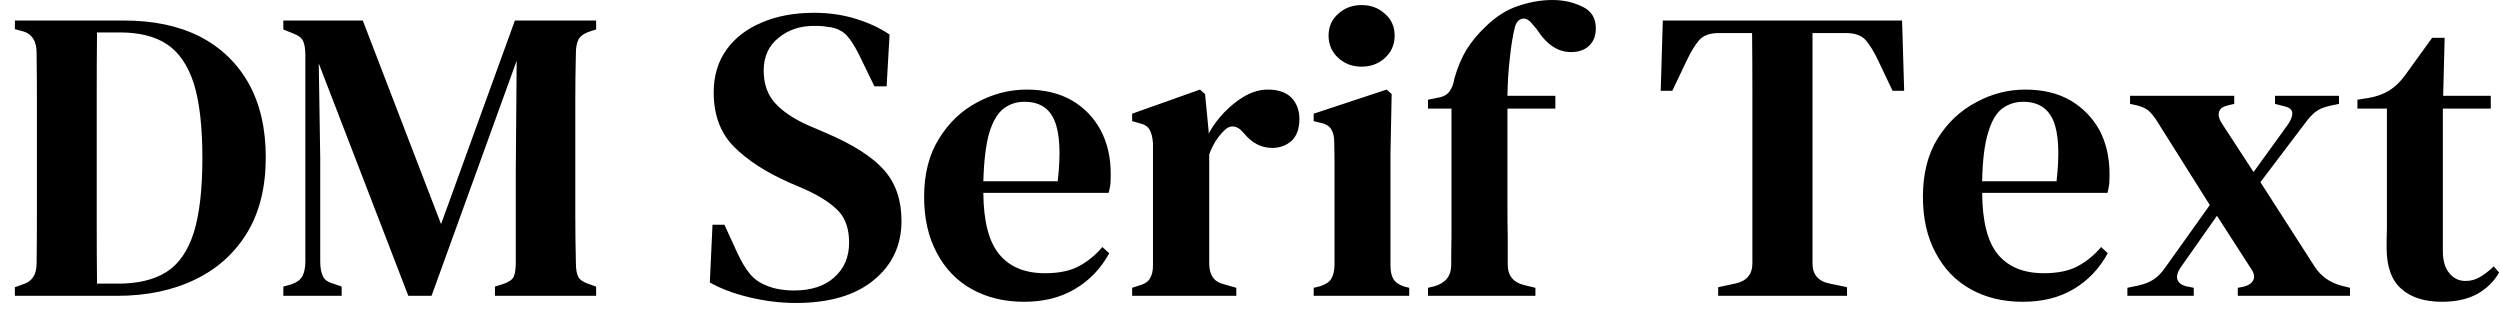 <svg width="84" height="11" viewBox="0 0 84 11" fill="none" xmlns="http://www.w3.org/2000/svg">
<path d="M3.93 9.94H0.5V9.65L0.78 9.55C1.08 9.457 1.23 9.223 1.23 8.85C1.237 8.317 1.24 7.773 1.24 7.22C1.24 6.66 1.24 6.093 1.24 5.52V5.03C1.24 4.483 1.24 3.94 1.24 3.4C1.24 2.86 1.237 2.32 1.23 1.78C1.23 1.393 1.087 1.153 0.8 1.06L0.5 0.98V0.69H4.18C5.16 0.69 6.007 0.87 6.72 1.23C7.427 1.597 7.973 2.123 8.36 2.81C8.74 3.497 8.93 4.323 8.93 5.29C8.93 6.283 8.723 7.123 8.31 7.81C7.89 8.503 7.307 9.03 6.56 9.39C5.807 9.757 4.93 9.94 3.93 9.94ZM3.26 9.53H3.97C4.637 9.53 5.177 9.4 5.59 9.14C6.003 8.88 6.31 8.44 6.51 7.82C6.703 7.2 6.8 6.363 6.8 5.31C6.8 4.25 6.703 3.413 6.51 2.8C6.31 2.187 6.007 1.747 5.6 1.48C5.2 1.22 4.677 1.09 4.03 1.09H3.26C3.253 1.737 3.25 2.39 3.25 3.05C3.25 3.703 3.25 4.363 3.25 5.03V5.5C3.25 6.2 3.25 6.883 3.25 7.55C3.25 8.217 3.253 8.877 3.26 9.53ZM11.48 9.94H9.52V9.63L9.8 9.55C9.973 9.49 10.093 9.4 10.16 9.28C10.227 9.153 10.26 8.987 10.26 8.78V1.85C10.26 1.663 10.237 1.51 10.19 1.39C10.143 1.277 10.027 1.187 9.84 1.12L9.52 0.99V0.69H12.19L14.82 7.53L17.3 0.69H20.03V0.99L19.81 1.06C19.63 1.12 19.507 1.207 19.44 1.32C19.38 1.44 19.35 1.593 19.35 1.78C19.337 2.32 19.33 2.86 19.33 3.4C19.33 3.933 19.33 4.477 19.33 5.03V5.6C19.33 6.14 19.33 6.68 19.33 7.22C19.33 7.767 19.337 8.303 19.35 8.83C19.35 9.03 19.373 9.18 19.42 9.28C19.467 9.387 19.577 9.47 19.75 9.53L20.03 9.63V9.94H16.63V9.63L16.94 9.53C17.113 9.47 17.223 9.387 17.27 9.28C17.31 9.167 17.33 9.017 17.33 8.83V5.8L17.36 2.04L14.5 9.94H13.72L10.71 2.13L10.76 5.32V8.79C10.76 8.997 10.79 9.16 10.85 9.28C10.903 9.4 11.02 9.483 11.2 9.53L11.48 9.63V9.94ZM26.74 10.18C26.227 10.18 25.707 10.117 25.18 9.99C24.653 9.863 24.21 9.697 23.85 9.49L23.94 7.55H24.34L24.78 8.51C24.907 8.783 25.04 9.007 25.18 9.18C25.32 9.36 25.507 9.497 25.74 9.59C25.9 9.657 26.053 9.7 26.2 9.72C26.347 9.747 26.507 9.76 26.68 9.76C27.253 9.76 27.703 9.613 28.03 9.32C28.363 9.027 28.53 8.637 28.53 8.15C28.53 7.71 28.417 7.363 28.19 7.11C27.957 6.857 27.59 6.613 27.09 6.38L26.51 6.13C25.73 5.783 25.113 5.383 24.66 4.93C24.207 4.47 23.98 3.863 23.98 3.11C23.98 2.55 24.123 2.07 24.41 1.67C24.69 1.277 25.083 0.973 25.59 0.76C26.097 0.54 26.683 0.43 27.35 0.43C27.85 0.43 28.317 0.497 28.75 0.63C29.183 0.763 29.563 0.94 29.89 1.16L29.79 2.9H29.38L28.87 1.85C28.717 1.543 28.573 1.32 28.44 1.18C28.307 1.047 28.14 0.96 27.94 0.92C27.827 0.907 27.73 0.893 27.65 0.88C27.577 0.873 27.473 0.87 27.34 0.87C26.88 0.87 26.487 1.003 26.16 1.27C25.827 1.537 25.66 1.903 25.66 2.37C25.66 2.817 25.787 3.18 26.04 3.46C26.293 3.74 26.657 3.987 27.13 4.2L27.76 4.47C28.667 4.857 29.317 5.273 29.71 5.72C30.097 6.16 30.29 6.727 30.29 7.42C30.29 8.24 29.98 8.903 29.36 9.41C28.74 9.923 27.867 10.18 26.74 10.18ZM34.49 3.01C35.083 3.01 35.59 3.13 36.01 3.37C36.43 3.617 36.753 3.95 36.98 4.37C37.207 4.797 37.32 5.287 37.32 5.84C37.32 5.96 37.317 6.073 37.31 6.18C37.297 6.287 37.277 6.387 37.25 6.48H33.04C33.047 7.44 33.227 8.13 33.58 8.55C33.927 8.97 34.437 9.18 35.11 9.18C35.577 9.18 35.953 9.103 36.24 8.95C36.533 8.797 36.8 8.58 37.04 8.3L37.27 8.51C36.99 9.023 36.607 9.423 36.12 9.71C35.64 9.997 35.07 10.14 34.41 10.14C33.75 10.14 33.167 10 32.66 9.72C32.153 9.44 31.76 9.033 31.48 8.5C31.193 7.973 31.05 7.343 31.05 6.61C31.05 5.843 31.217 5.193 31.55 4.66C31.877 4.127 32.303 3.72 32.83 3.44C33.363 3.153 33.917 3.01 34.49 3.01ZM34.42 3.42C34.153 3.42 33.92 3.497 33.72 3.65C33.52 3.803 33.36 4.073 33.24 4.46C33.127 4.847 33.06 5.39 33.04 6.09H35.54C35.647 5.15 35.61 4.47 35.43 4.05C35.257 3.63 34.92 3.42 34.42 3.42ZM41.54 9.94H38.04V9.67L38.25 9.6C38.437 9.553 38.563 9.477 38.63 9.37C38.703 9.257 38.74 9.107 38.74 8.92V4.82C38.727 4.613 38.687 4.457 38.62 4.35C38.56 4.243 38.437 4.17 38.25 4.13L38.04 4.07V3.82L40.32 3.01L40.49 3.16L40.61 4.4V4.49C40.75 4.23 40.927 3.99 41.14 3.77C41.36 3.543 41.593 3.36 41.84 3.22C42.093 3.08 42.347 3.01 42.6 3.01C42.953 3.01 43.22 3.103 43.4 3.29C43.573 3.477 43.66 3.713 43.66 4C43.66 4.32 43.573 4.563 43.4 4.73C43.22 4.89 43.003 4.97 42.75 4.97C42.377 4.97 42.057 4.803 41.79 4.47L41.76 4.44C41.667 4.327 41.563 4.263 41.45 4.25C41.33 4.237 41.213 4.293 41.1 4.42C41.007 4.513 40.92 4.623 40.84 4.75C40.76 4.877 40.69 5.023 40.63 5.19V8.86C40.63 9.04 40.667 9.187 40.74 9.3C40.813 9.42 40.94 9.503 41.12 9.55L41.54 9.67V9.94ZM45.75 2.24C45.443 2.24 45.183 2.143 44.97 1.95C44.75 1.75 44.64 1.5 44.64 1.2C44.64 0.893 44.75 0.647 44.97 0.46C45.183 0.267 45.443 0.17 45.75 0.17C46.057 0.17 46.317 0.267 46.53 0.46C46.75 0.647 46.86 0.893 46.86 1.2C46.86 1.5 46.75 1.75 46.53 1.95C46.317 2.143 46.057 2.24 45.75 2.24ZM47.35 9.94H44.14V9.67L44.35 9.62C44.537 9.56 44.663 9.477 44.73 9.37C44.797 9.257 44.833 9.107 44.84 8.92V6.34C44.84 6.053 44.84 5.787 44.84 5.54C44.84 5.293 44.837 5.037 44.83 4.77C44.83 4.583 44.793 4.437 44.72 4.33C44.653 4.223 44.527 4.153 44.34 4.12L44.14 4.07V3.82L46.59 3.01L46.76 3.16L46.72 5.15V8.93C46.72 9.117 46.753 9.267 46.82 9.38C46.893 9.493 47.017 9.577 47.19 9.63L47.35 9.67V9.94ZM51.59 9.94H47.98V9.67L48.19 9.62C48.563 9.513 48.753 9.283 48.76 8.93C48.76 8.603 48.763 8.28 48.77 7.96C48.77 7.64 48.77 7.32 48.77 7V3.65H47.98V3.35L48.28 3.29C48.467 3.263 48.603 3.197 48.69 3.09C48.777 2.983 48.837 2.83 48.87 2.63C48.977 2.257 49.113 1.933 49.28 1.66C49.453 1.387 49.663 1.133 49.91 0.9C50.257 0.56 50.623 0.327 51.01 0.2C51.403 0.067 51.787 0 52.16 0C52.527 0 52.86 0.073 53.16 0.22C53.467 0.36 53.62 0.603 53.62 0.95C53.62 1.197 53.547 1.39 53.4 1.53C53.253 1.677 53.047 1.75 52.78 1.75C52.347 1.75 51.967 1.497 51.64 0.99L51.48 0.8C51.367 0.66 51.253 0.603 51.14 0.63C51.027 0.657 50.947 0.75 50.9 0.91C50.827 1.21 50.77 1.56 50.73 1.96C50.683 2.36 50.657 2.78 50.65 3.22H52.26V3.65H50.65V7C50.65 7.32 50.653 7.633 50.66 7.94C50.66 8.253 50.66 8.57 50.66 8.89C50.66 9.263 50.847 9.493 51.22 9.58L51.59 9.67V9.94ZM62.06 9.94H57.73V9.65L58.29 9.53C58.683 9.45 58.88 9.223 58.88 8.85V5.03C58.88 4.377 58.88 3.723 58.88 3.07C58.88 2.417 58.877 1.763 58.87 1.11H57.76C57.46 1.11 57.24 1.187 57.1 1.34C56.96 1.5 56.82 1.727 56.68 2.02L56.19 3.05H55.8L55.87 0.69H63.91L63.98 3.05H63.59L63.1 2.02C62.96 1.727 62.82 1.5 62.68 1.34C62.54 1.187 62.32 1.11 62.02 1.11H60.9V8.85C60.9 9.23 61.097 9.457 61.49 9.53L62.06 9.65V9.94ZM68.05 3.01C68.637 3.01 69.14 3.13 69.56 3.37C69.98 3.617 70.307 3.95 70.54 4.37C70.767 4.797 70.88 5.287 70.88 5.84C70.88 5.96 70.877 6.073 70.87 6.18C70.857 6.287 70.837 6.387 70.81 6.48H66.6C66.607 7.44 66.783 8.13 67.13 8.55C67.483 8.97 67.997 9.18 68.67 9.18C69.137 9.18 69.513 9.103 69.8 8.95C70.093 8.797 70.36 8.58 70.6 8.3L70.82 8.51C70.54 9.023 70.16 9.423 69.68 9.71C69.2 9.997 68.63 10.14 67.97 10.14C67.303 10.14 66.72 10 66.22 9.72C65.713 9.44 65.32 9.033 65.04 8.5C64.753 7.973 64.61 7.343 64.61 6.61C64.61 5.843 64.773 5.193 65.1 4.66C65.433 4.127 65.863 3.72 66.39 3.44C66.917 3.153 67.47 3.01 68.05 3.01ZM67.98 3.42C67.713 3.42 67.477 3.497 67.27 3.65C67.07 3.803 66.913 4.073 66.8 4.46C66.68 4.847 66.613 5.39 66.6 6.09H69.1C69.207 5.15 69.17 4.47 68.99 4.05C68.81 3.63 68.473 3.42 67.98 3.42ZM73.71 9.94H71.48V9.67L71.86 9.59C72.067 9.543 72.233 9.477 72.36 9.39C72.487 9.31 72.61 9.187 72.73 9.02L74.25 6.89L72.45 4.03C72.357 3.89 72.267 3.783 72.18 3.71C72.087 3.637 71.96 3.58 71.8 3.54L71.57 3.49V3.22H75.07V3.49L74.86 3.54C74.687 3.58 74.587 3.653 74.56 3.76C74.527 3.867 74.557 3.993 74.65 4.14L75.72 5.78L76.87 4.19C76.977 4.037 77.027 3.903 77.02 3.79C77.013 3.683 76.923 3.61 76.75 3.57L76.44 3.49V3.22H78.59V3.49L78.26 3.56C78.06 3.607 77.907 3.673 77.8 3.76C77.687 3.847 77.57 3.973 77.45 4.14L75.95 6.12L77.78 8.97C77.993 9.29 78.293 9.5 78.68 9.6L78.96 9.67V9.94H75.19V9.67L75.4 9.63C75.567 9.583 75.673 9.503 75.72 9.39C75.76 9.283 75.73 9.16 75.63 9.02L74.49 7.25L73.26 9C73.16 9.153 73.127 9.283 73.16 9.39C73.2 9.503 73.3 9.58 73.46 9.62L73.71 9.67V9.94ZM82.05 10.14C81.47 10.14 81.017 9.997 80.69 9.71C80.357 9.423 80.19 8.96 80.19 8.32C80.19 8.093 80.193 7.88 80.2 7.68C80.2 7.48 80.2 7.243 80.2 6.97V3.65H79.21V3.35L79.59 3.29C79.857 3.243 80.087 3.16 80.28 3.04C80.473 2.92 80.65 2.75 80.81 2.53L81.72 1.27H82.14L82.09 3.22H83.69V3.65H82.08V8.43C82.08 8.763 82.153 9.013 82.3 9.18C82.44 9.353 82.62 9.44 82.84 9.44C83.027 9.44 83.193 9.393 83.34 9.3C83.487 9.213 83.637 9.097 83.79 8.95L83.97 9.16C83.79 9.467 83.543 9.707 83.23 9.88C82.91 10.053 82.517 10.14 82.05 10.14Z" fill="black"/>
</svg>
